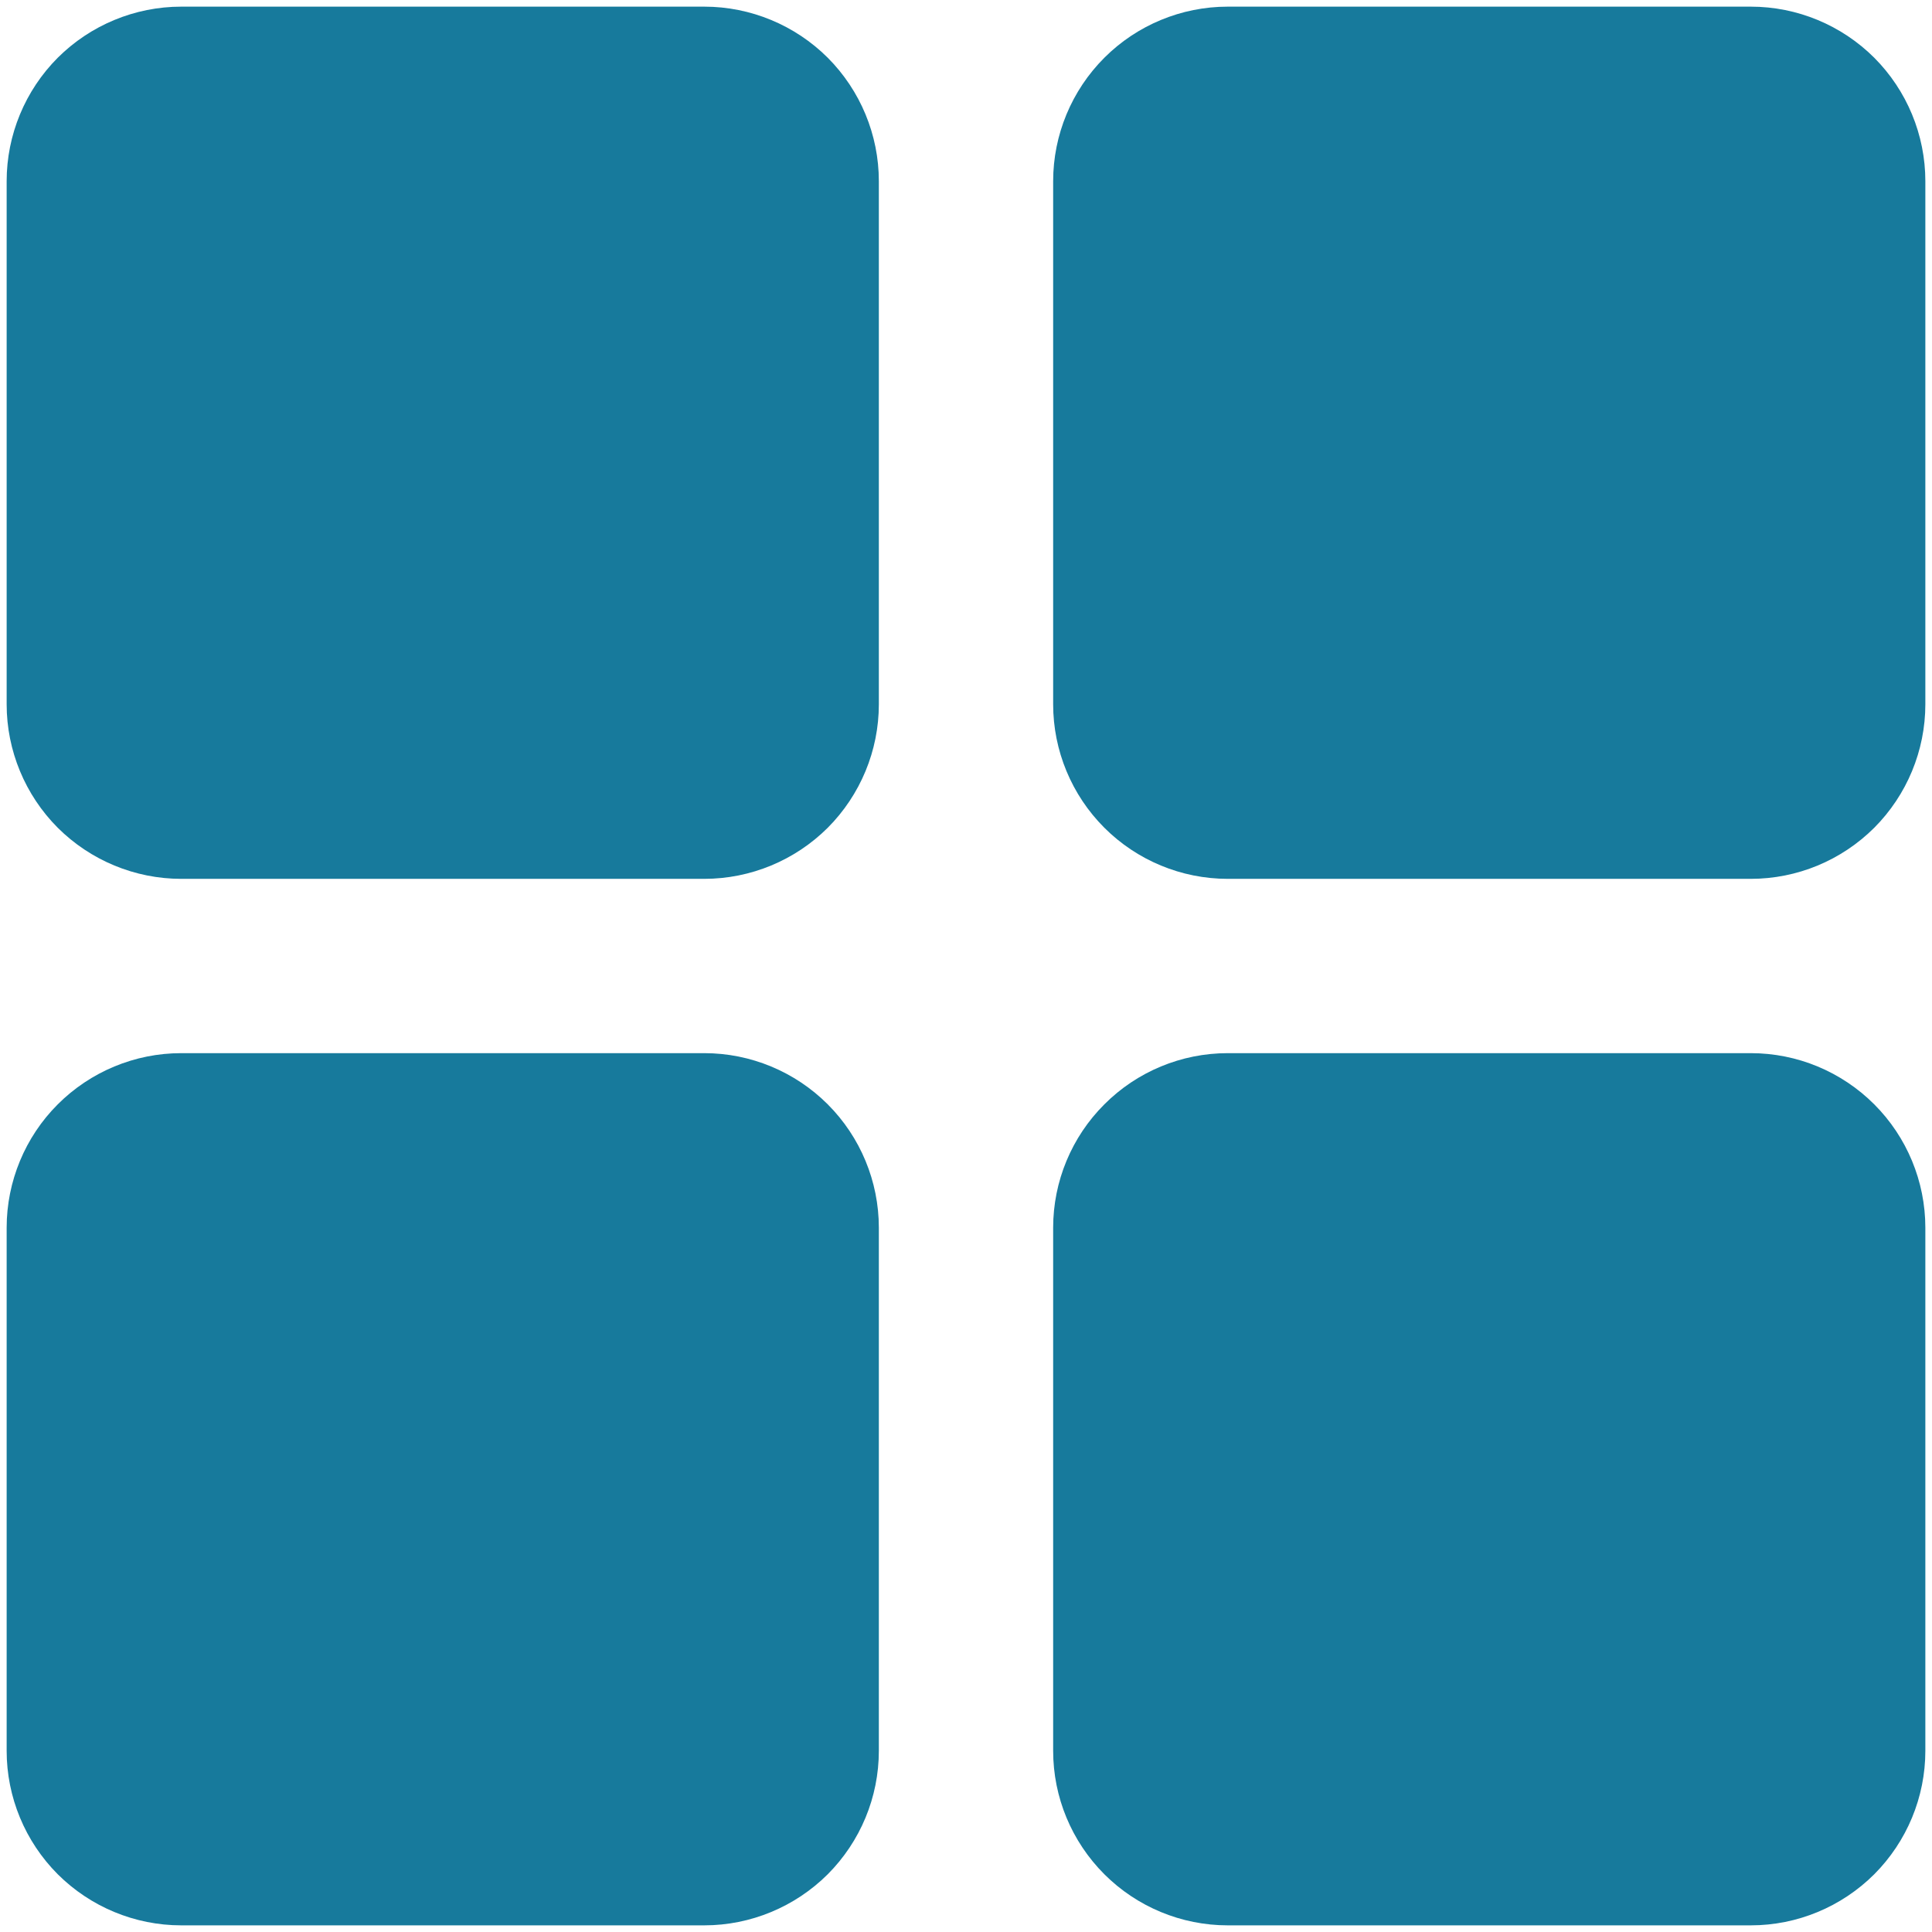 <svg width="18" height="18" viewBox="0 0 18 18" fill="none" xmlns="http://www.w3.org/2000/svg">
<path d="M8.188 1.688V6.562C8.188 6.993 8.016 7.407 7.712 7.712C7.407 8.016 6.993 8.188 6.562 8.188H1.688C1.257 8.188 0.843 8.016 0.538 7.712C0.234 7.407 0.062 6.993 0.062 6.562V1.688C0.062 1.257 0.234 0.843 0.538 0.538C0.843 0.234 1.257 0.062 1.688 0.062H6.562C6.993 0.062 7.407 0.234 7.712 0.538C8.016 0.843 8.188 1.257 8.188 1.688ZM16.312 0.062H11.438C11.007 0.062 10.593 0.234 10.289 0.538C9.984 0.843 9.812 1.257 9.812 1.688V6.562C9.812 6.993 9.984 7.407 10.289 7.712C10.593 8.016 11.007 8.188 11.438 8.188H16.312C16.744 8.188 17.157 8.016 17.462 7.712C17.766 7.407 17.938 6.993 17.938 6.562V1.688C17.938 1.257 17.766 0.843 17.462 0.538C17.157 0.234 16.744 0.062 16.312 0.062ZM6.562 9.812H1.688C1.257 9.812 0.843 9.984 0.538 10.289C0.234 10.593 0.062 11.007 0.062 11.438V16.312C0.062 16.744 0.234 17.157 0.538 17.462C0.843 17.766 1.257 17.938 1.688 17.938H6.562C6.993 17.938 7.407 17.766 7.712 17.462C8.016 17.157 8.188 16.744 8.188 16.312V11.438C8.188 11.007 8.016 10.593 7.712 10.289C7.407 9.984 6.993 9.812 6.562 9.812ZM16.312 9.812H11.438C11.007 9.812 10.593 9.984 10.289 10.289C9.984 10.593 9.812 11.007 9.812 11.438V16.312C9.812 16.744 9.984 17.157 10.289 17.462C10.593 17.766 11.007 17.938 11.438 17.938H16.312C16.744 17.938 17.157 17.766 17.462 17.462C17.766 17.157 17.938 16.744 17.938 16.312V11.438C17.938 11.007 17.766 10.593 17.462 10.289C17.157 9.984 16.744 9.812 16.312 9.812Z" fill="#177A9C"/>
</svg>
